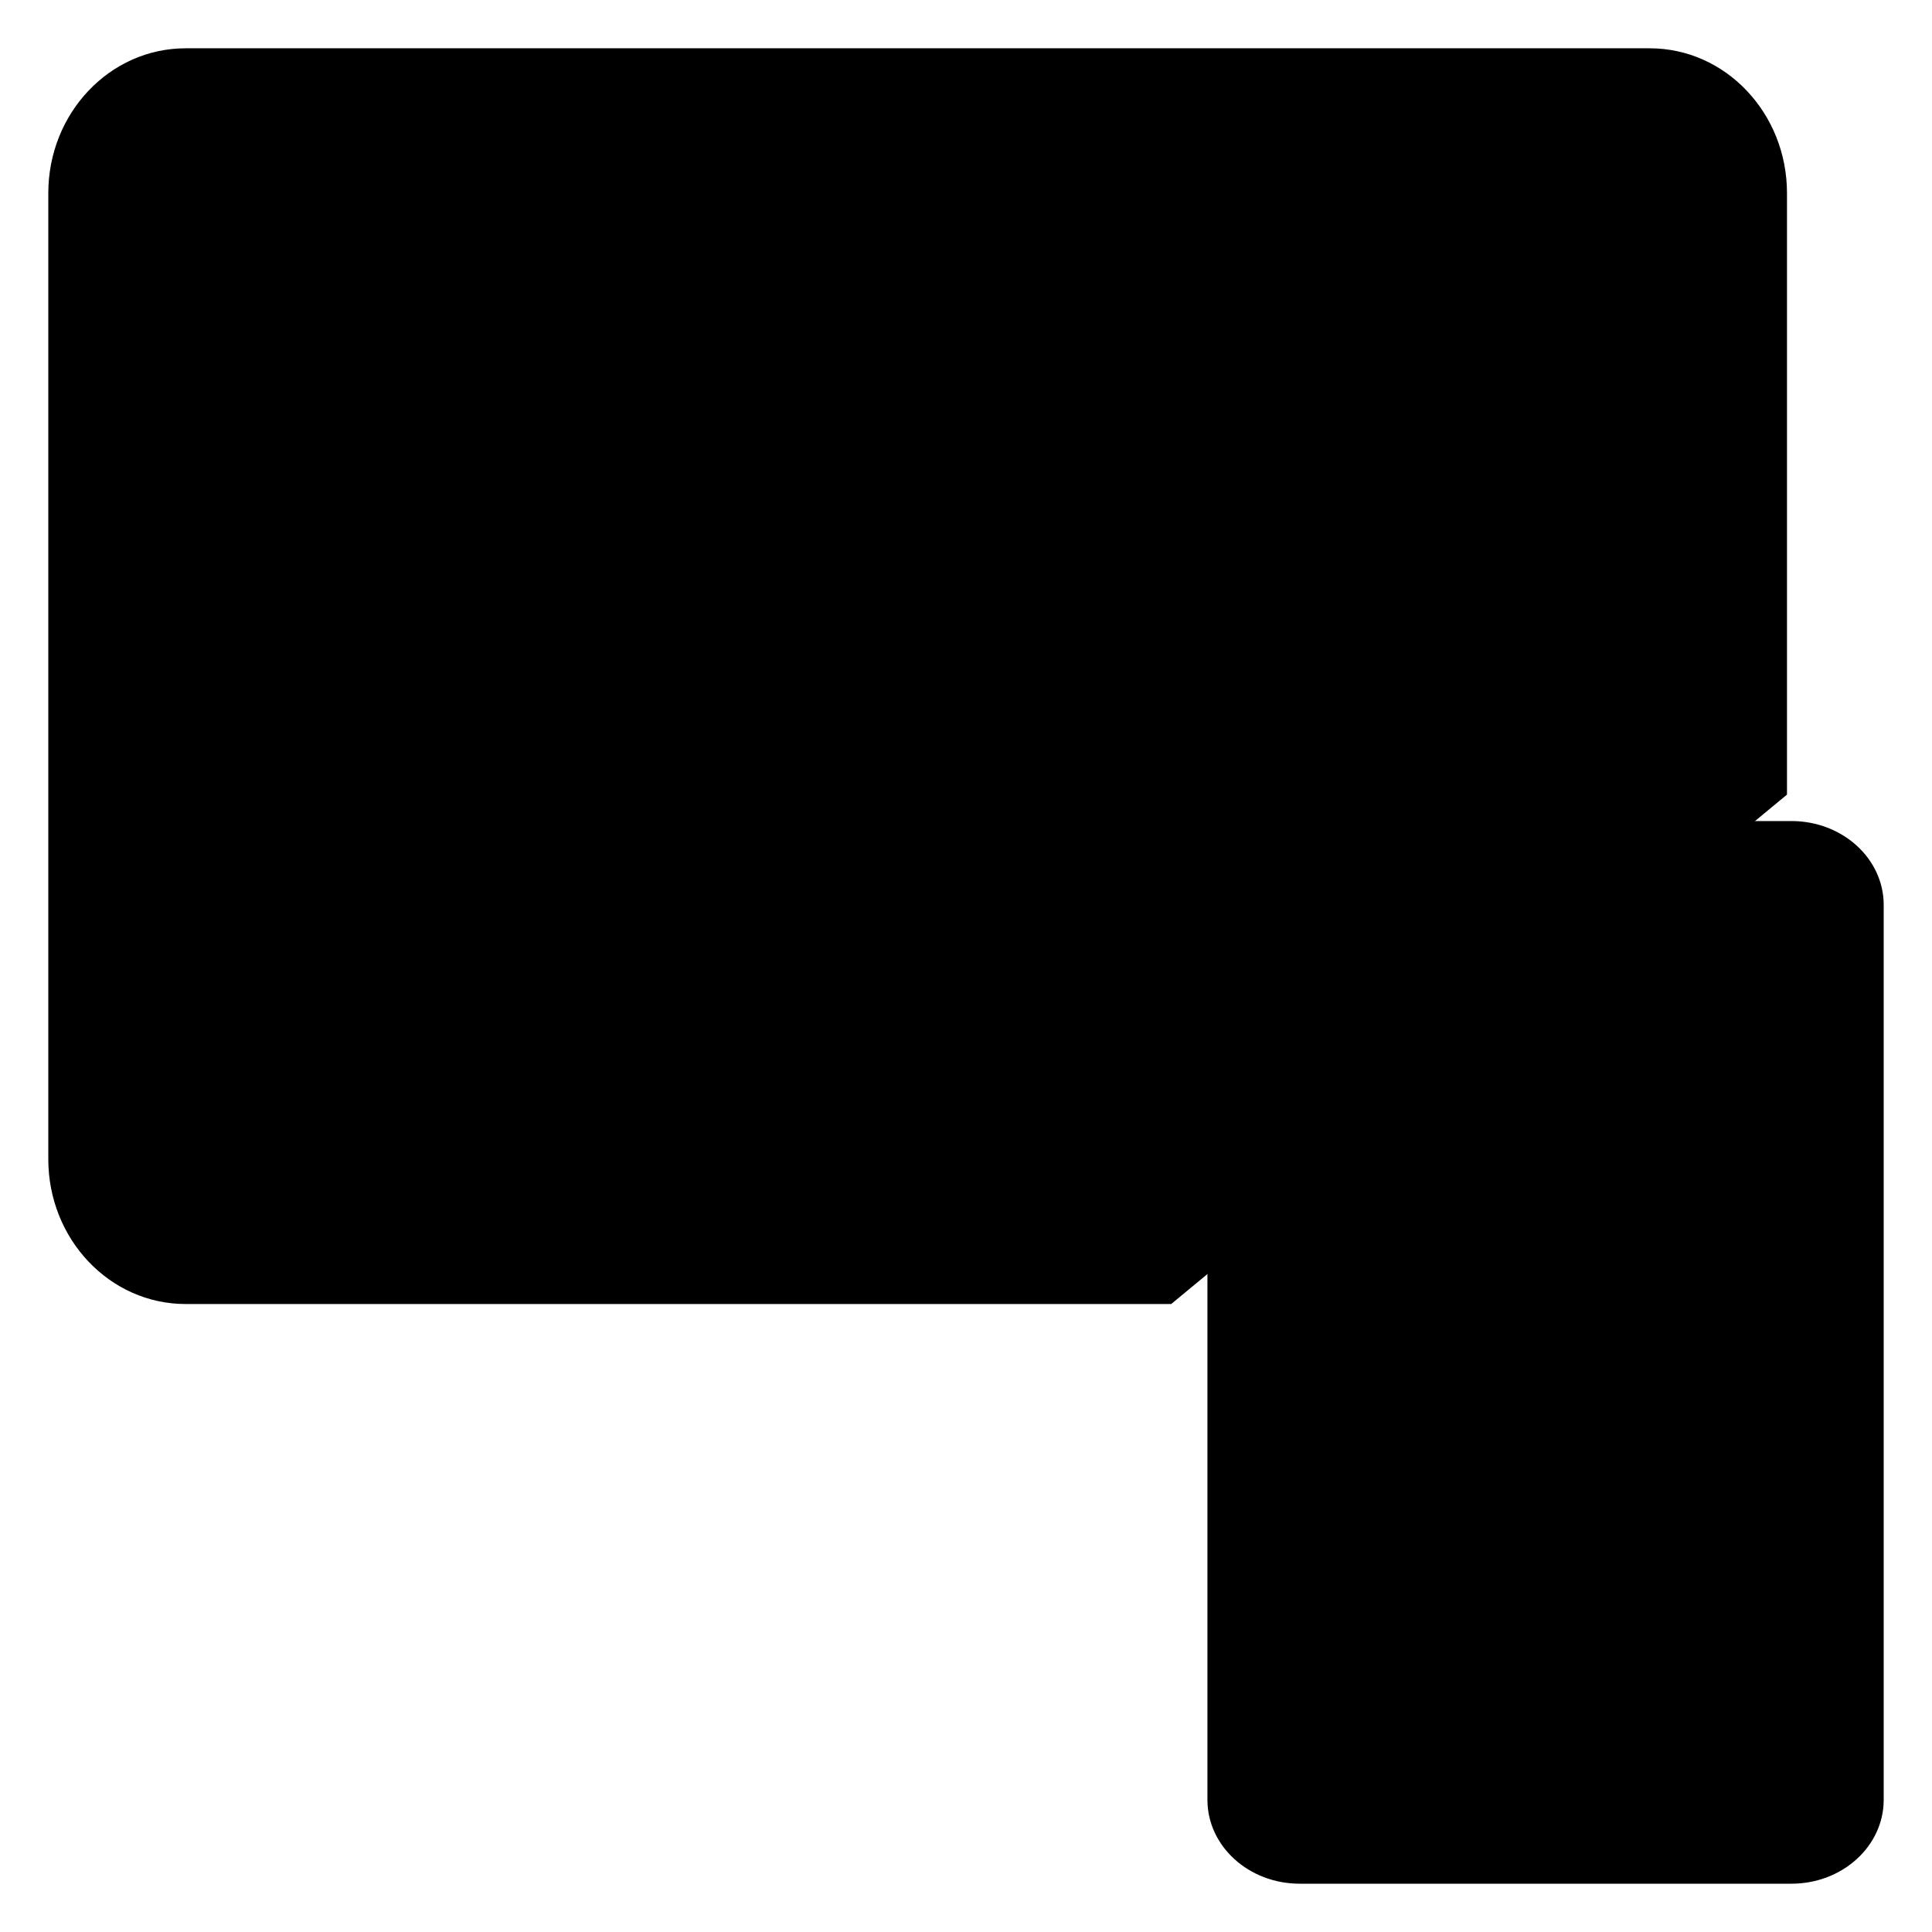 <svg id="234dee8d-fba6-4e98-ae07-4e7aa0688366" data-name="207367b2-5467-4c22-a880-0ae02661abb7" xmlns="http://www.w3.org/2000/svg" width="160.01" height="160.01" viewBox="0 0 160.01 160.01"><title>APP_discovery</title><path id="1278b8db-2b70-440b-ac78-3ddf34fd6ac2" data-name="d337e41d-4e9b-40e2-ae60-fd01b8bc7bea" d="M152,22.94" transform="translate(-16 -16)"   stroke-linecap="round" stroke-linejoin="round" /><path id="2b282e56-fca3-4037-9d99-3b71417bcda5" data-name="a06a3b12-7bf8-43d1-90d1-15bbaa3146f8" d="M152,23.47" transform="translate(-16 -16)"   stroke-linecap="round" stroke-linejoin="round" /><path d="M52,71" transform="translate(-16 -16)"   stroke-linecap="round" stroke-linejoin="round" /><path d="M127.07,82" transform="translate(-16 -16)"   stroke-linecap="round" stroke-linejoin="round" /><path d="M52,65" transform="translate(-16 -16)"   stroke-linecap="round" stroke-linejoin="round" /><path d="M122.29,44.21" transform="translate(-16 -16)"   stroke-linecap="round" stroke-linejoin="round" /><g id="6ba28514-d75f-41c6-8cf0-551ace535bf4" data-name="eaf6788c-6584-4001-9932-1638a4012273"><path id="20803e81-5570-4fe2-a702-d7e32f9adc3b" data-name="494368a5-fbc4-4237-b1a6-330db09b2aa0" d="M92,91.37c-27.1,0-39.36-25.27-39.83-26.43a3.26,3.26,0,0,1,0-2.11c.47-.94,12.73-26.2,39.83-26.2s39.36,25.27,39.83,26.43a3.26,3.26,0,0,1,0,2.11C131.36,66.11,119.1,91.37,92,91.37Z" transform="translate(-16 -16)"   stroke-linecap="round" stroke-linejoin="round" /><path id="b549767a-5c9b-447a-9618-5cc238fcdc5c" data-name="15d93713-f335-4b1c-8ad4-4de8e838f1e9" d="M92,76a11.95,11.95,0,1,1,.1,0Z" transform="translate(-16 -16)"   stroke-linecap="round" stroke-linejoin="round" /></g><line id="e2248a8f-fed9-4318-ac97-198ea6abaef1" data-name="f6522807-5f4f-4e34-a9e7-b3af724ab8cf" x1="87.37" y1="92" x2="64.63" y2="92"   stroke-linecap="round" stroke-miterlimit="10" /><path d="M113,124H31.37C25.09,124,20,118.63,20,112V32c0-6.63,5.09-12,11.37-12H152.63C158.91,20,164,25.37,164,32V81.81" transform="translate(-16 -16)"   stroke-linecap="round" stroke-linejoin="round" /><g id="2ee363dc-6a4d-45ab-83fd-354f3152dfc2" data-name="972e63d9-22a4-405f-a0af-703c2380a6c6"><line x1="121.79" y1="140" x2="134.74" y2="140"   stroke-linecap="round" stroke-linejoin="round" /><path d="M123.64,84h40.73c4.22,0,7.64,3.11,7.64,6.95v74.11c0,3.84-3.42,6.95-7.64,6.95H123.64c-4.22,0-7.64-3.11-7.64-6.95V90.95C116,87.11,119.42,84,123.64,84Z" transform="translate(-16 -16)"   stroke-linecap="round" stroke-linejoin="round" /></g></svg>